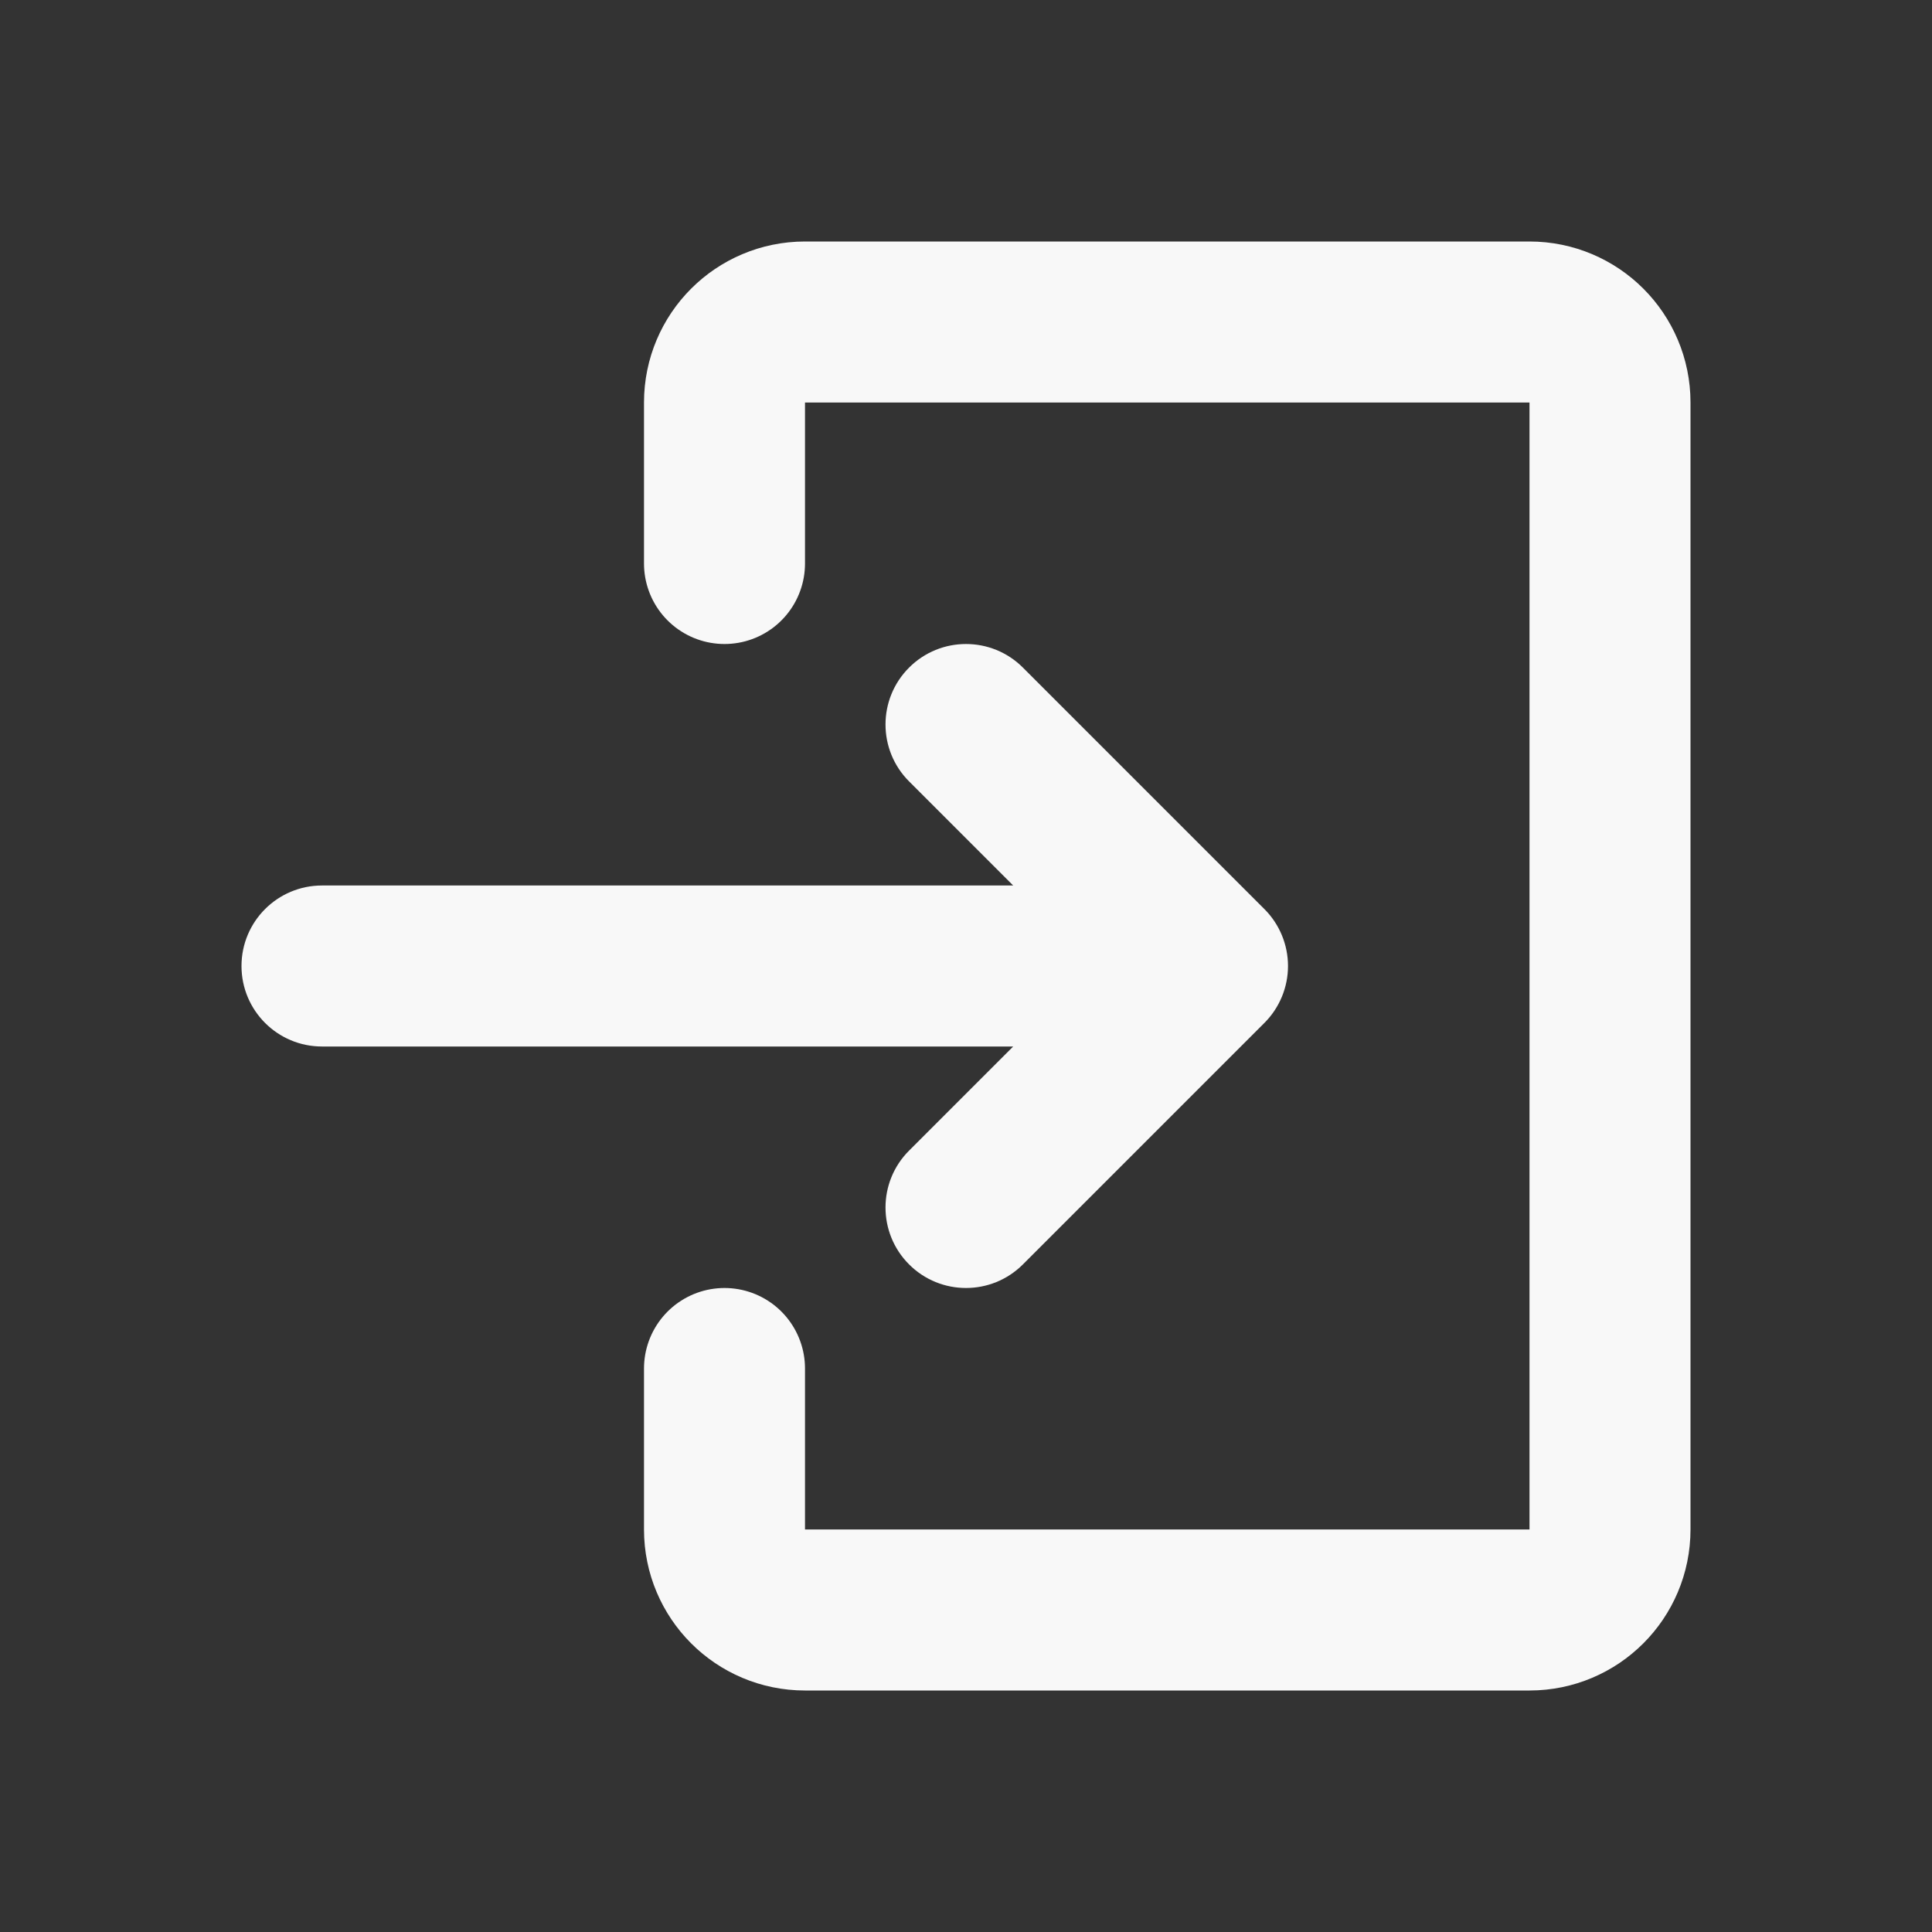 <svg width="48" height="48" viewBox="0 0 48 48" fill="none" xmlns="http://www.w3.org/2000/svg">
<rect x="0" y="0" width="48" height="48" fill="#333333" stroke="none"/>
<path d="M22.586 28.586C21.805 29.367 21.805 30.633 22.586 31.414C23.367 32.195 24.633 32.195 25.414 31.414L22.586 28.586ZM30 24L31.414 25.414C31.789 25.039 32 24.53 32 24C32 23.47 31.789 22.961 31.414 22.586L30 24ZM25.414 16.586C24.633 15.805 23.367 15.805 22.586 16.586C21.805 17.367 21.805 18.633 22.586 19.414L25.414 16.586ZM8 22C6.895 22 6 22.895 6 24C6 25.105 6.895 26 8 26L8 22ZM25.414 31.414L31.414 25.414L28.586 22.586L22.586 28.586L25.414 31.414ZM31.414 22.586L25.414 16.586L22.586 19.414L28.586 25.414L31.414 22.586ZM8 26L30 26V22L8 22L8 26Z" fill="#F8F8F8"/>
<path d="M18 14V10C18 8.895 18.895 8 20 8H38C39.105 8 40 8.895 40 10V38C40 39.105 39.105 40 38 40H20C18.895 40 18 39.105 18 38V34" stroke="#F8F8F8" stroke-width="4" stroke-linecap="round" stroke-linejoin="round"/>
</svg>

